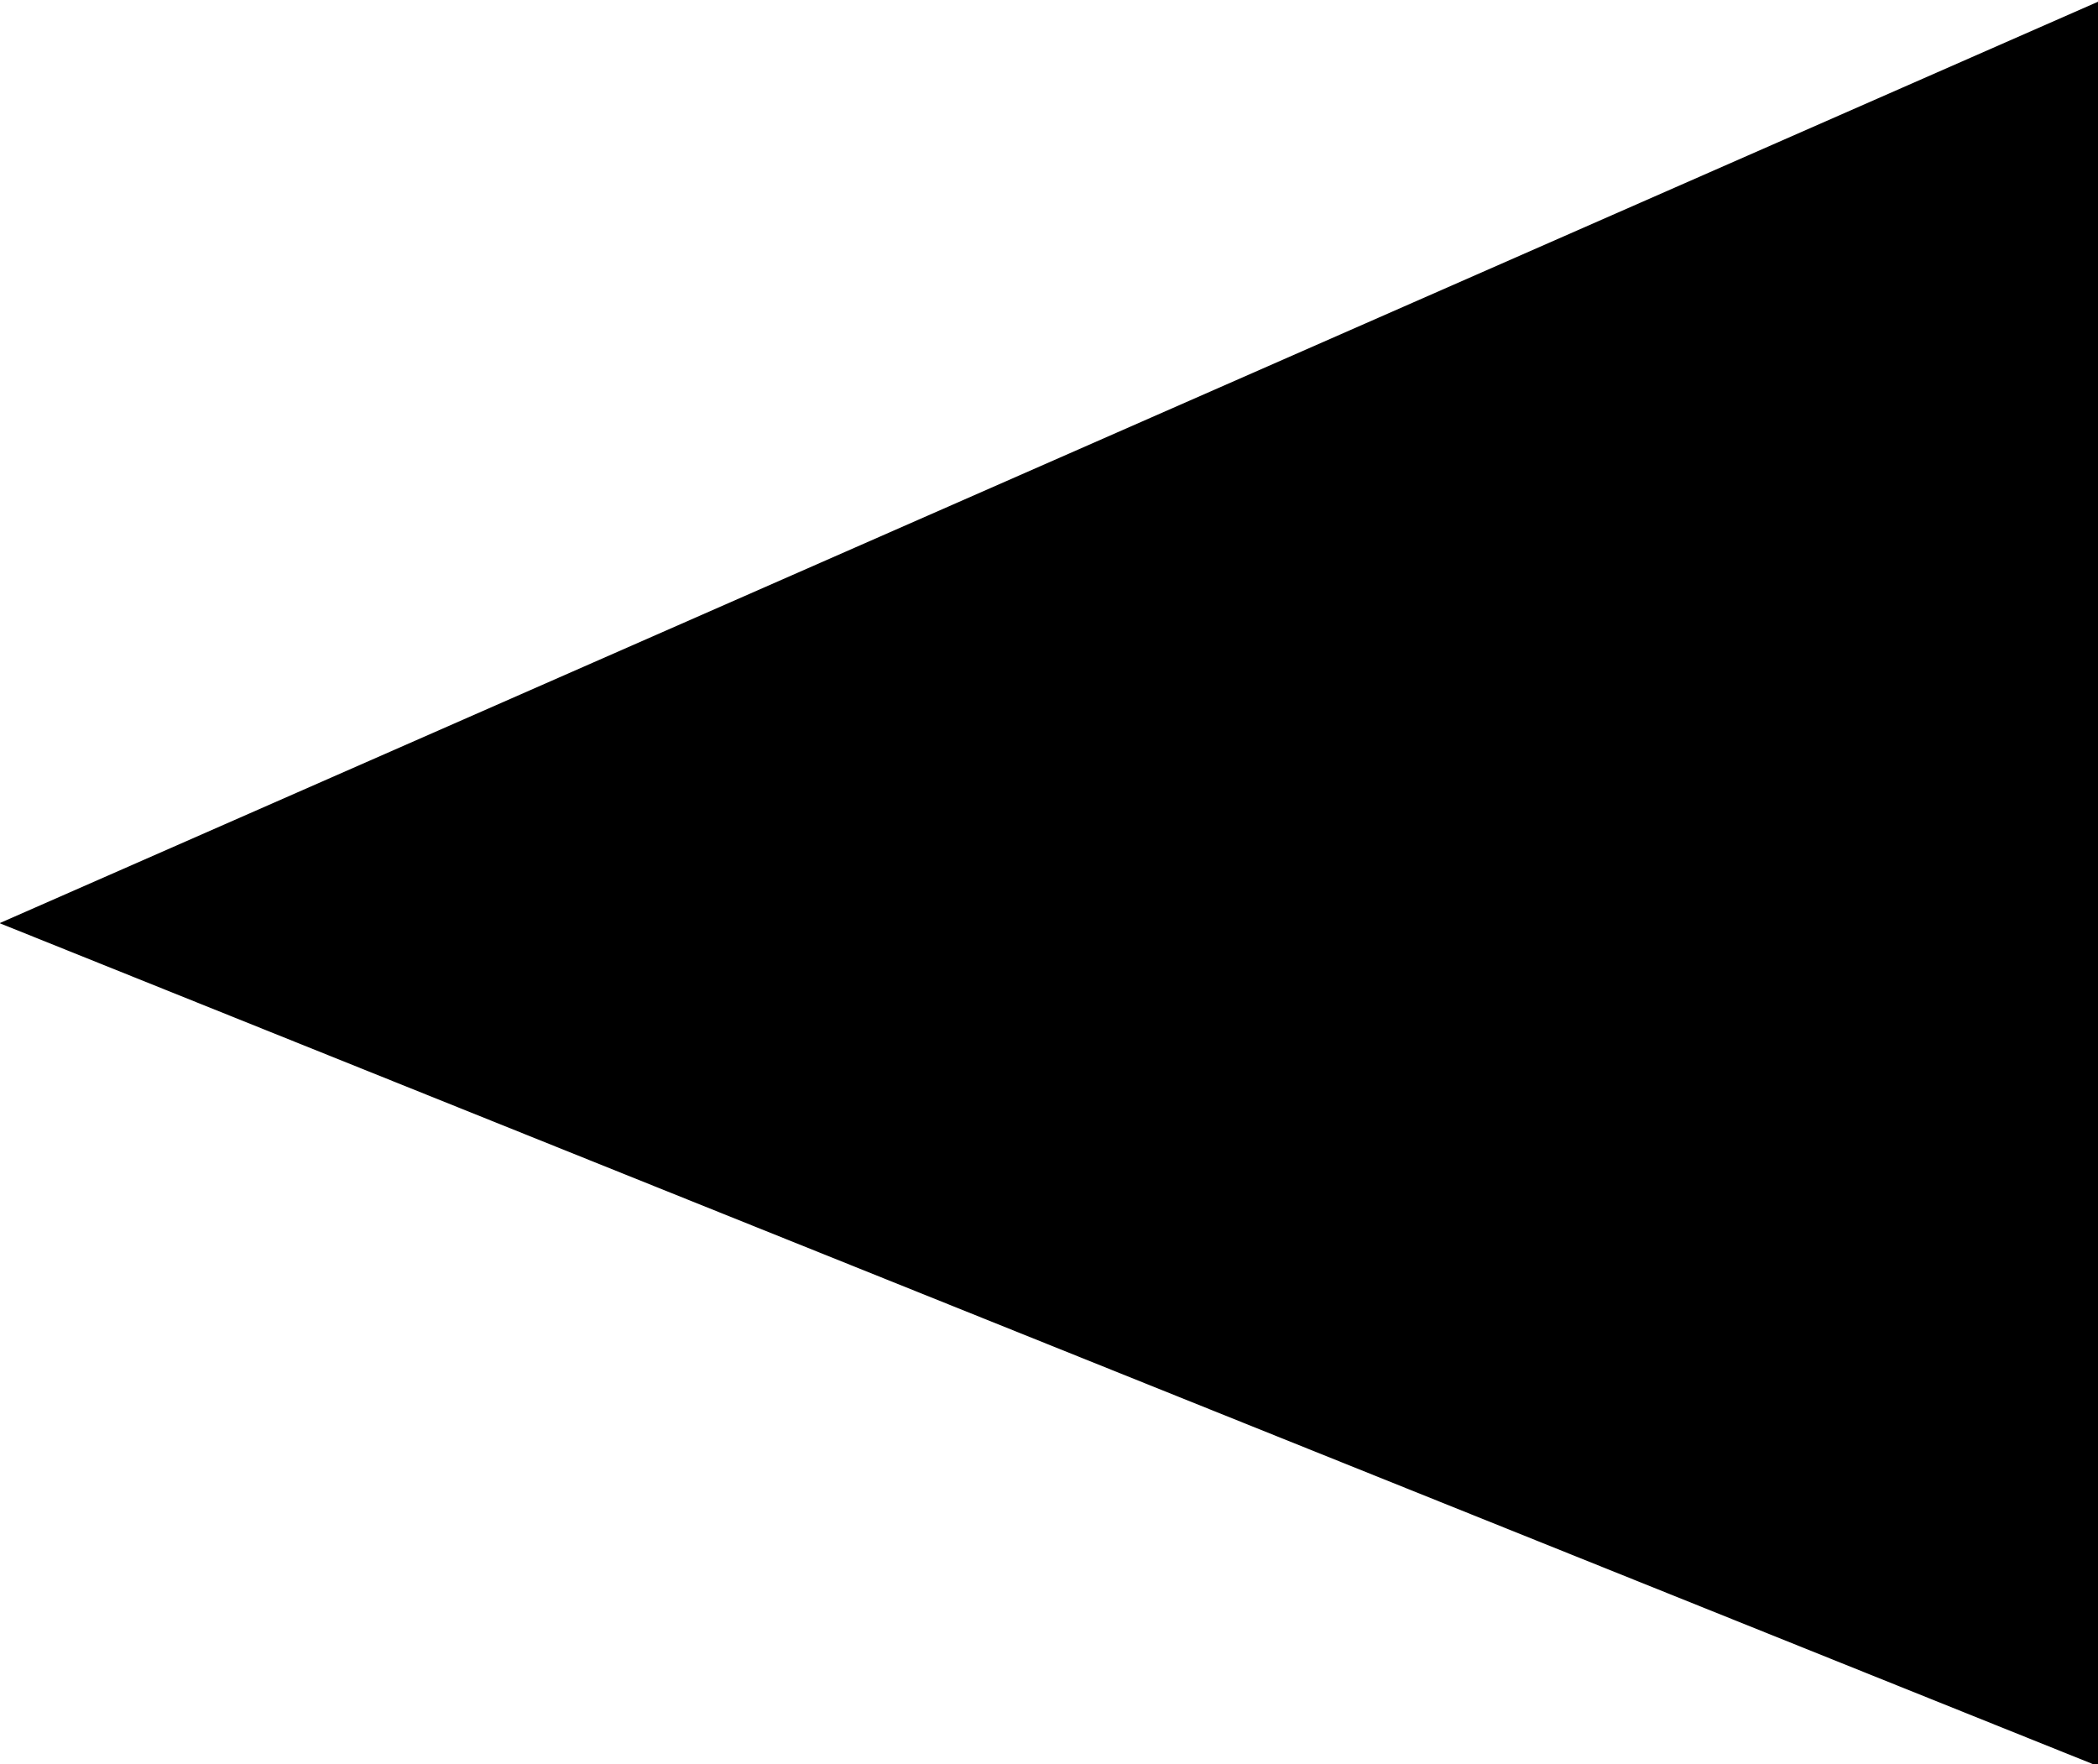 <?xml version="1.0" encoding="UTF-8" standalone="no"?>
<!-- Created with Inkscape (http://www.inkscape.org/) -->

<svg
   width="6.595mm"
   height="5.545mm"
   viewBox="0 0 6.595 5.545"
   version="1.1"
   id="svg1"
   xmlns="http://www.w3.org/2000/svg"
   xmlns:svg="http://www.w3.org/2000/svg">
  <defs
     id="defs1">
    <clipPath
       clipPathUnits="userSpaceOnUse"
       id="clipPath162">
      <path
         d="M 0,5527.495 H 1920 V 0 H 0 Z"
         transform="translate(-36.608,-2349.686)"
         id="path162" />
    </clipPath>
  </defs>
  <g
     id="layer1">
    <path
       id="path161"
       d="M 0,0 -18.695,7.51 0,15.719 Z"
       style="fill:#000000 icc-color(Display, 0, 0, 0);fill-opacity:1;fill-rule:nonzero;stroke:none"
       transform="matrix(0.353,0,0,-0.353,6.598,5.553)"
       clip-path="url(#clipPath162)" />
  </g>
</svg>
